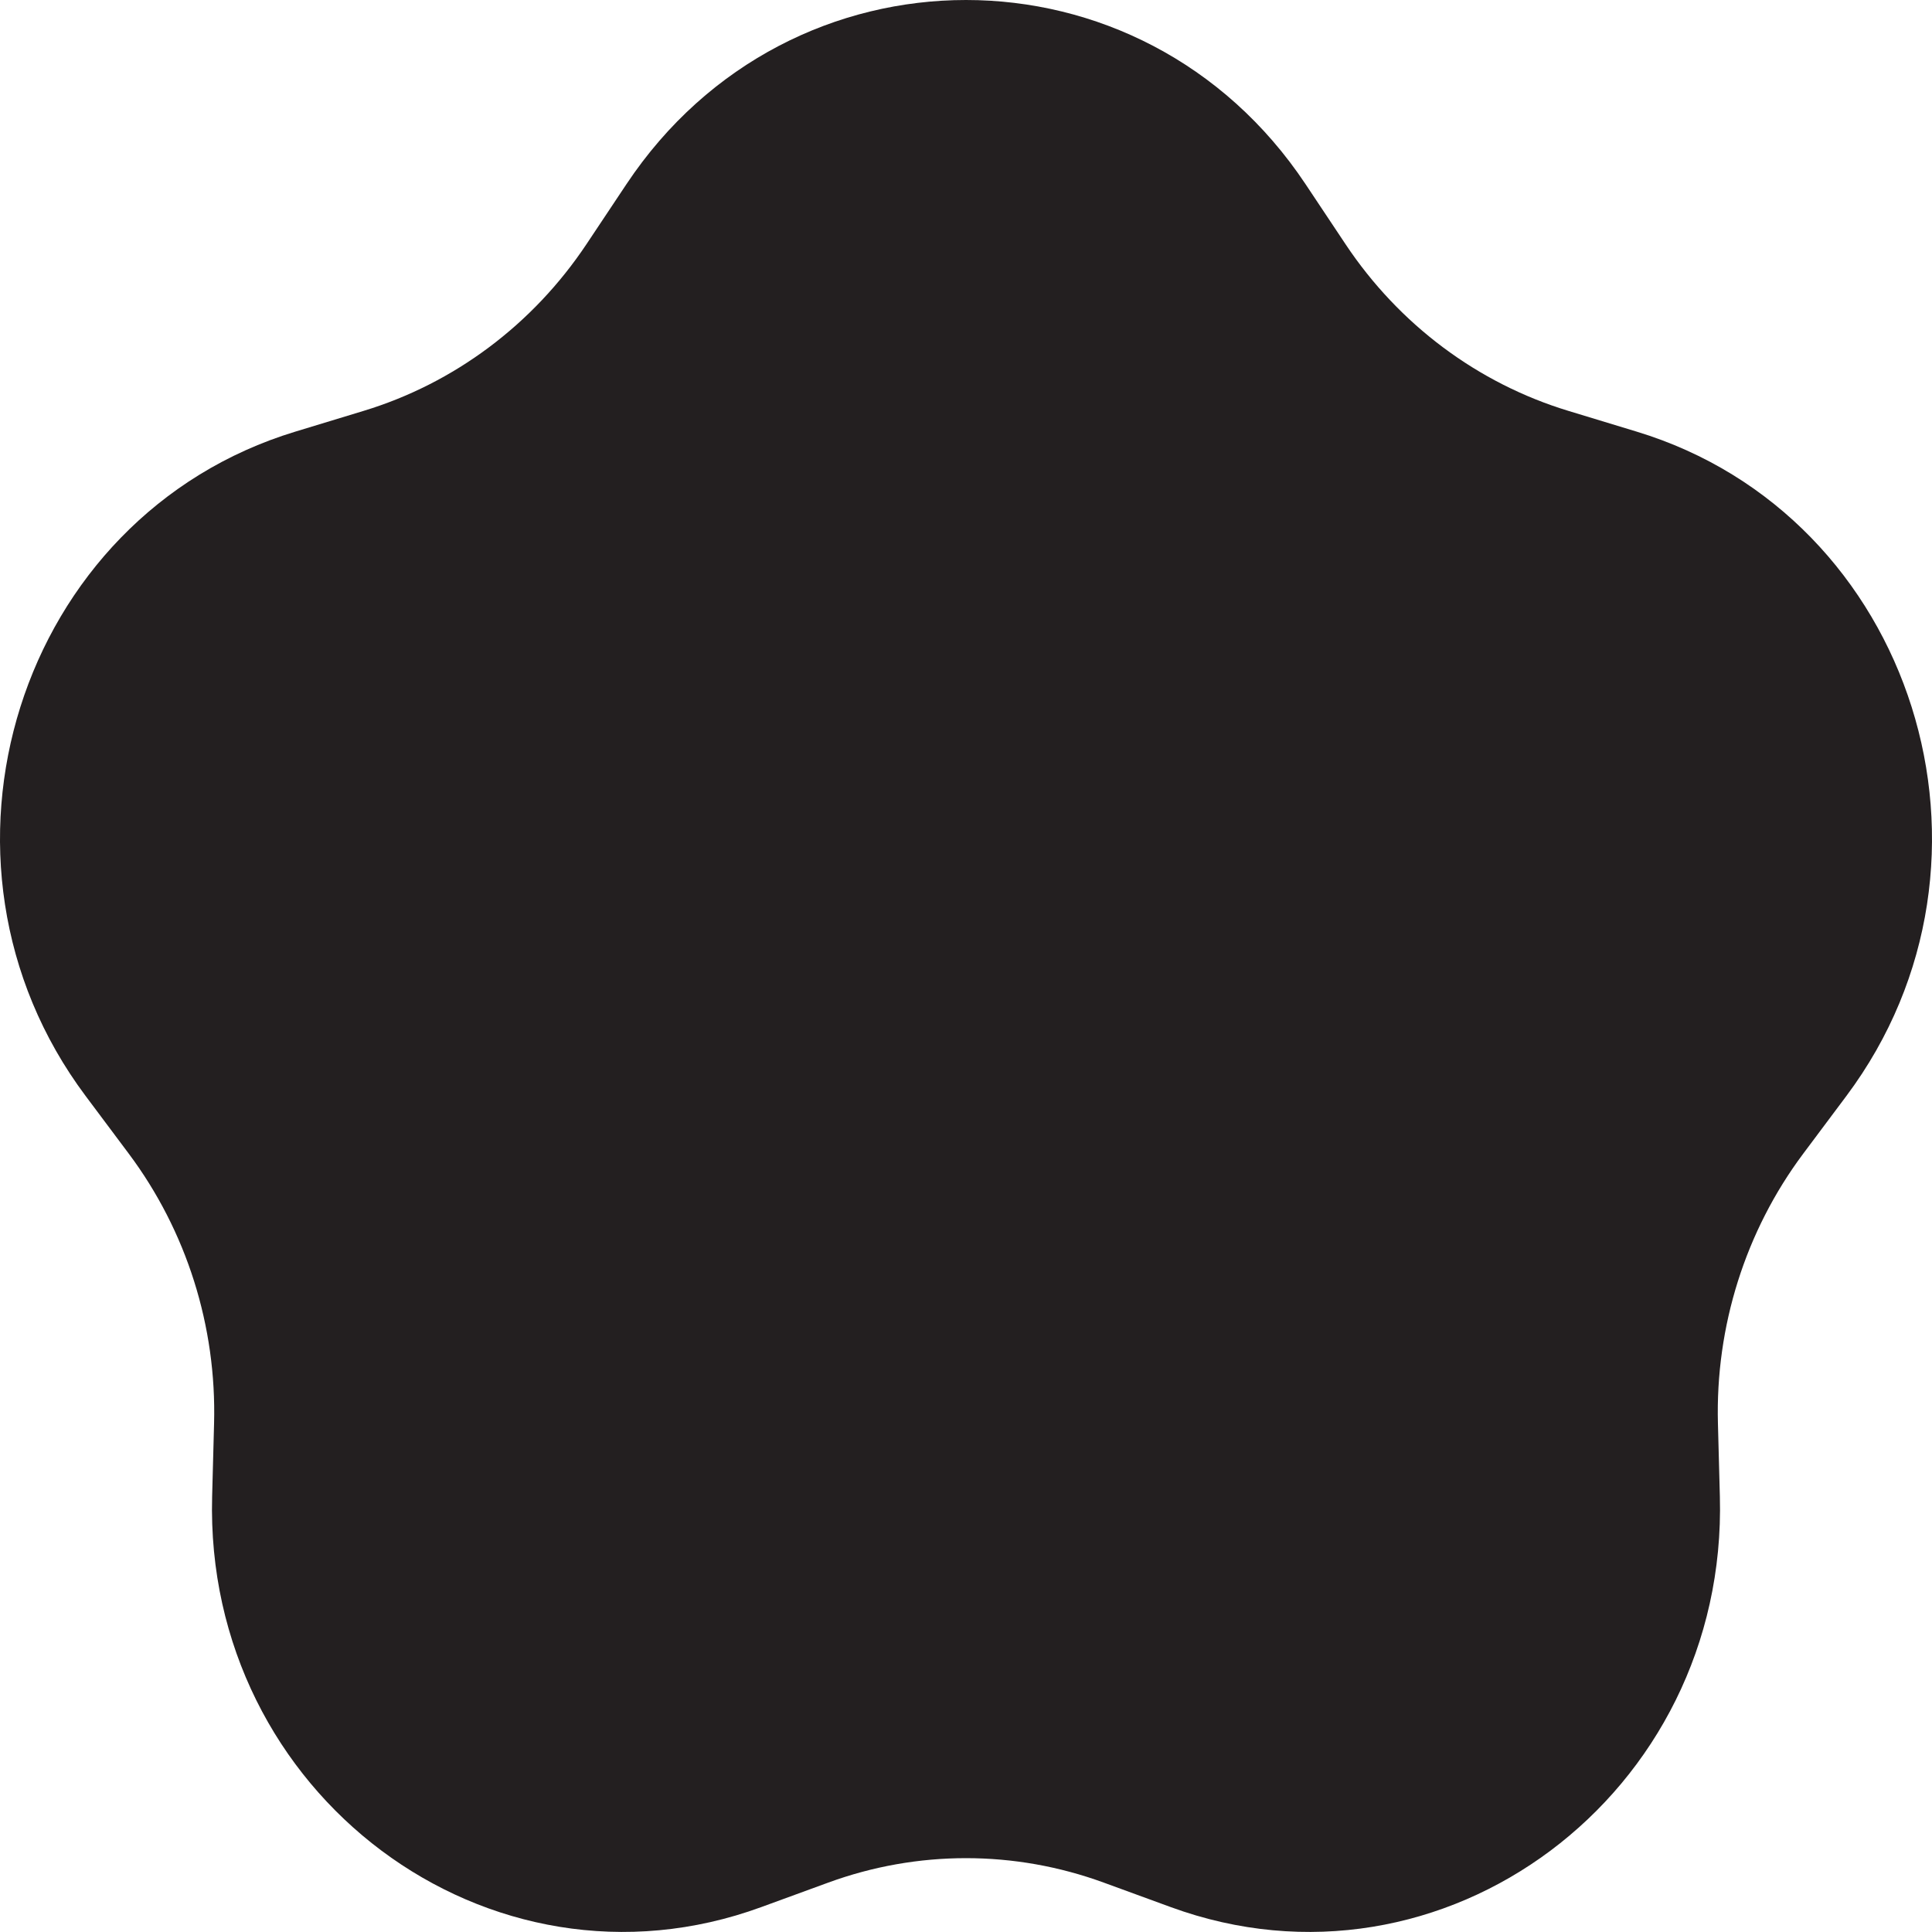 <?xml version="1.0" encoding="utf-8"?>
<!-- Generator: Adobe Illustrator 25.2.3, SVG Export Plug-In . SVG Version: 6.00 Build 0)  -->
<svg version="1.1" id="Layer_1" xmlns="http://www.w3.org/2000/svg" xmlns:xlink="http://www.w3.org/1999/xlink" x="0px" y="0px"
	 width="200px" height="200px" viewBox="0 0 200 200" style="enable-background:new 0 0 200 200;" xml:space="preserve">
<style type="text/css">
	.st0{fill:#231F20;}
</style>
<path class="st0" d="M135.14,19.05l4.15,6.23c5.54,8.32,13.69,14.41,23.09,17.26l7.04,2.14c28.71,8.71,39.97,44.36,21.72,68.77
	l-4.48,5.99c-5.97,7.99-9.09,17.86-8.82,27.93l0.2,7.55c0.82,30.79-28.65,52.82-56.85,42.5l-6.92-2.53
	c-9.23-3.38-19.31-3.38-28.54,0l-6.92,2.53c-28.2,10.32-57.68-11.72-56.85-42.5l0.2-7.55c0.27-10.08-2.85-19.94-8.82-27.93
	l-4.48-5.99C-9.39,89.05,1.87,53.39,30.58,44.68l7.04-2.14c9.4-2.85,17.55-8.95,23.09-17.26l4.15-6.23
	C81.78-6.35,118.22-6.35,135.14,19.05z"/>
</svg>
